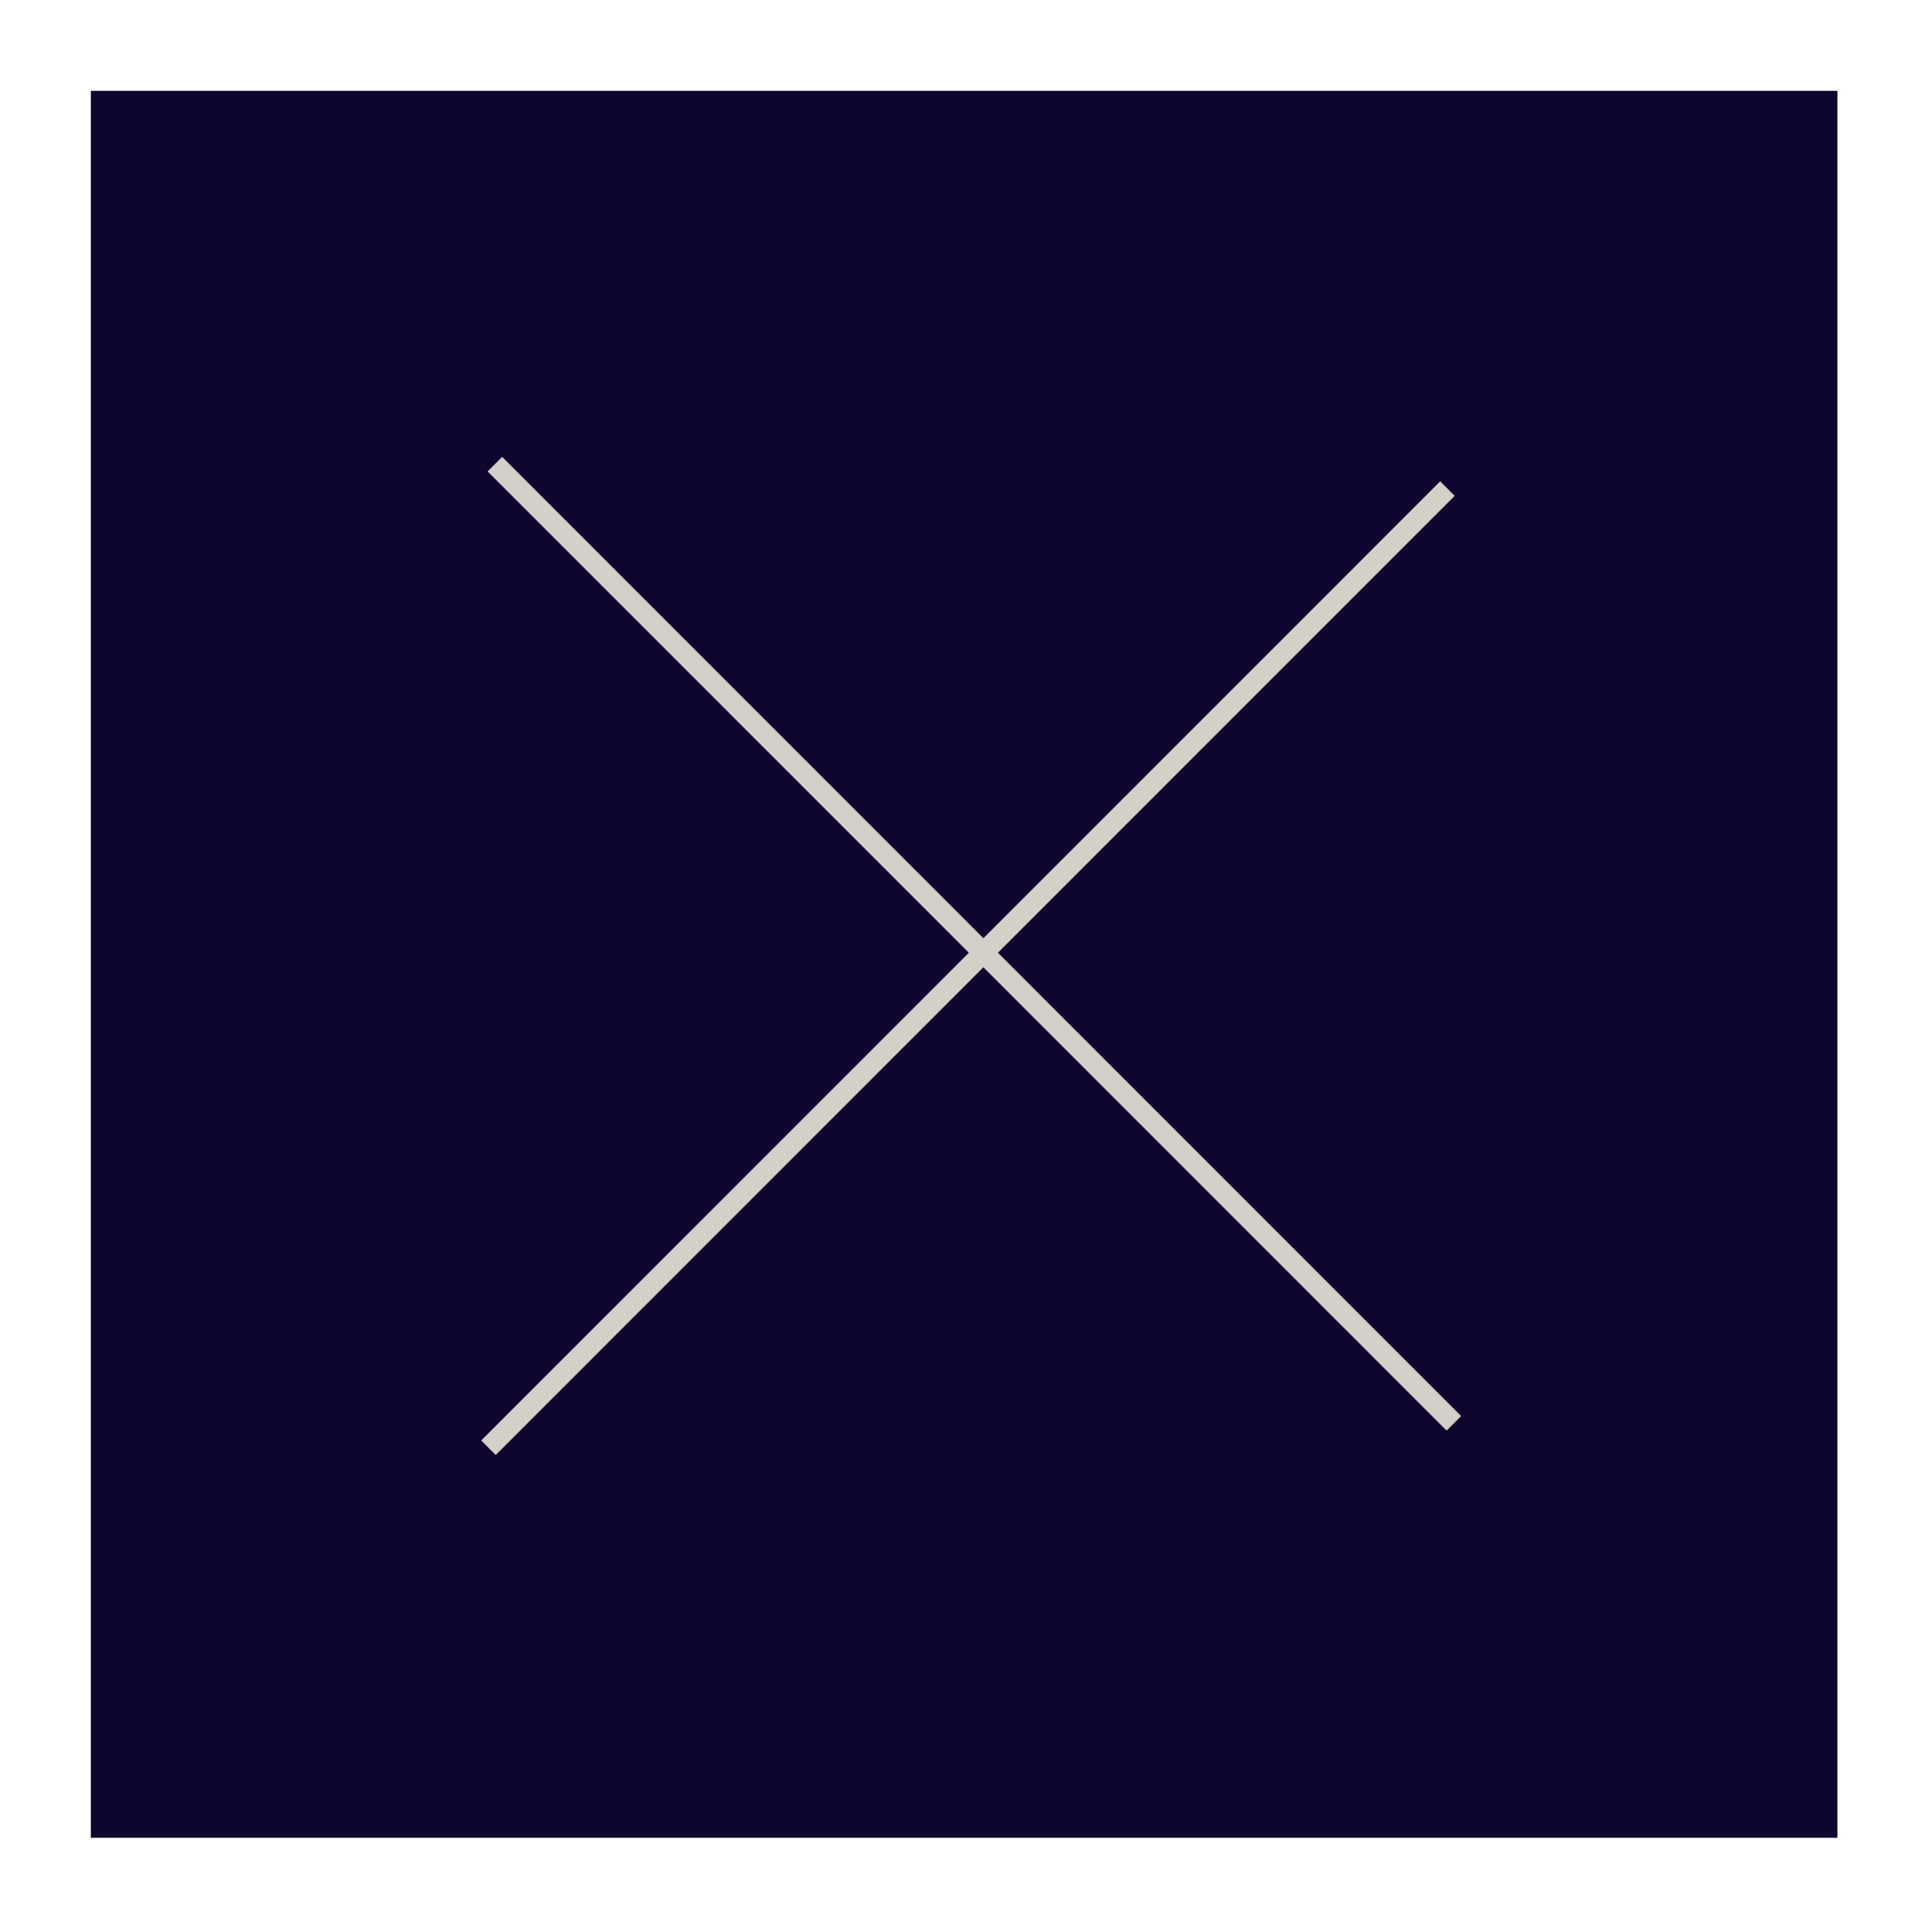 <svg width="93" height="94" viewBox="0 0 93 94" fill="none" xmlns="http://www.w3.org/2000/svg">
<rect x="4.419" y="4.419" width="85" height="85" fill="#0E062F"/>
<line x1="70.753" y1="69.254" x2="24.084" y2="22.584" stroke="#D5CFCA"/>
<line x1="70.441" y1="23.773" x2="23.772" y2="70.442" stroke="#D5CFCA"/>
</svg>
